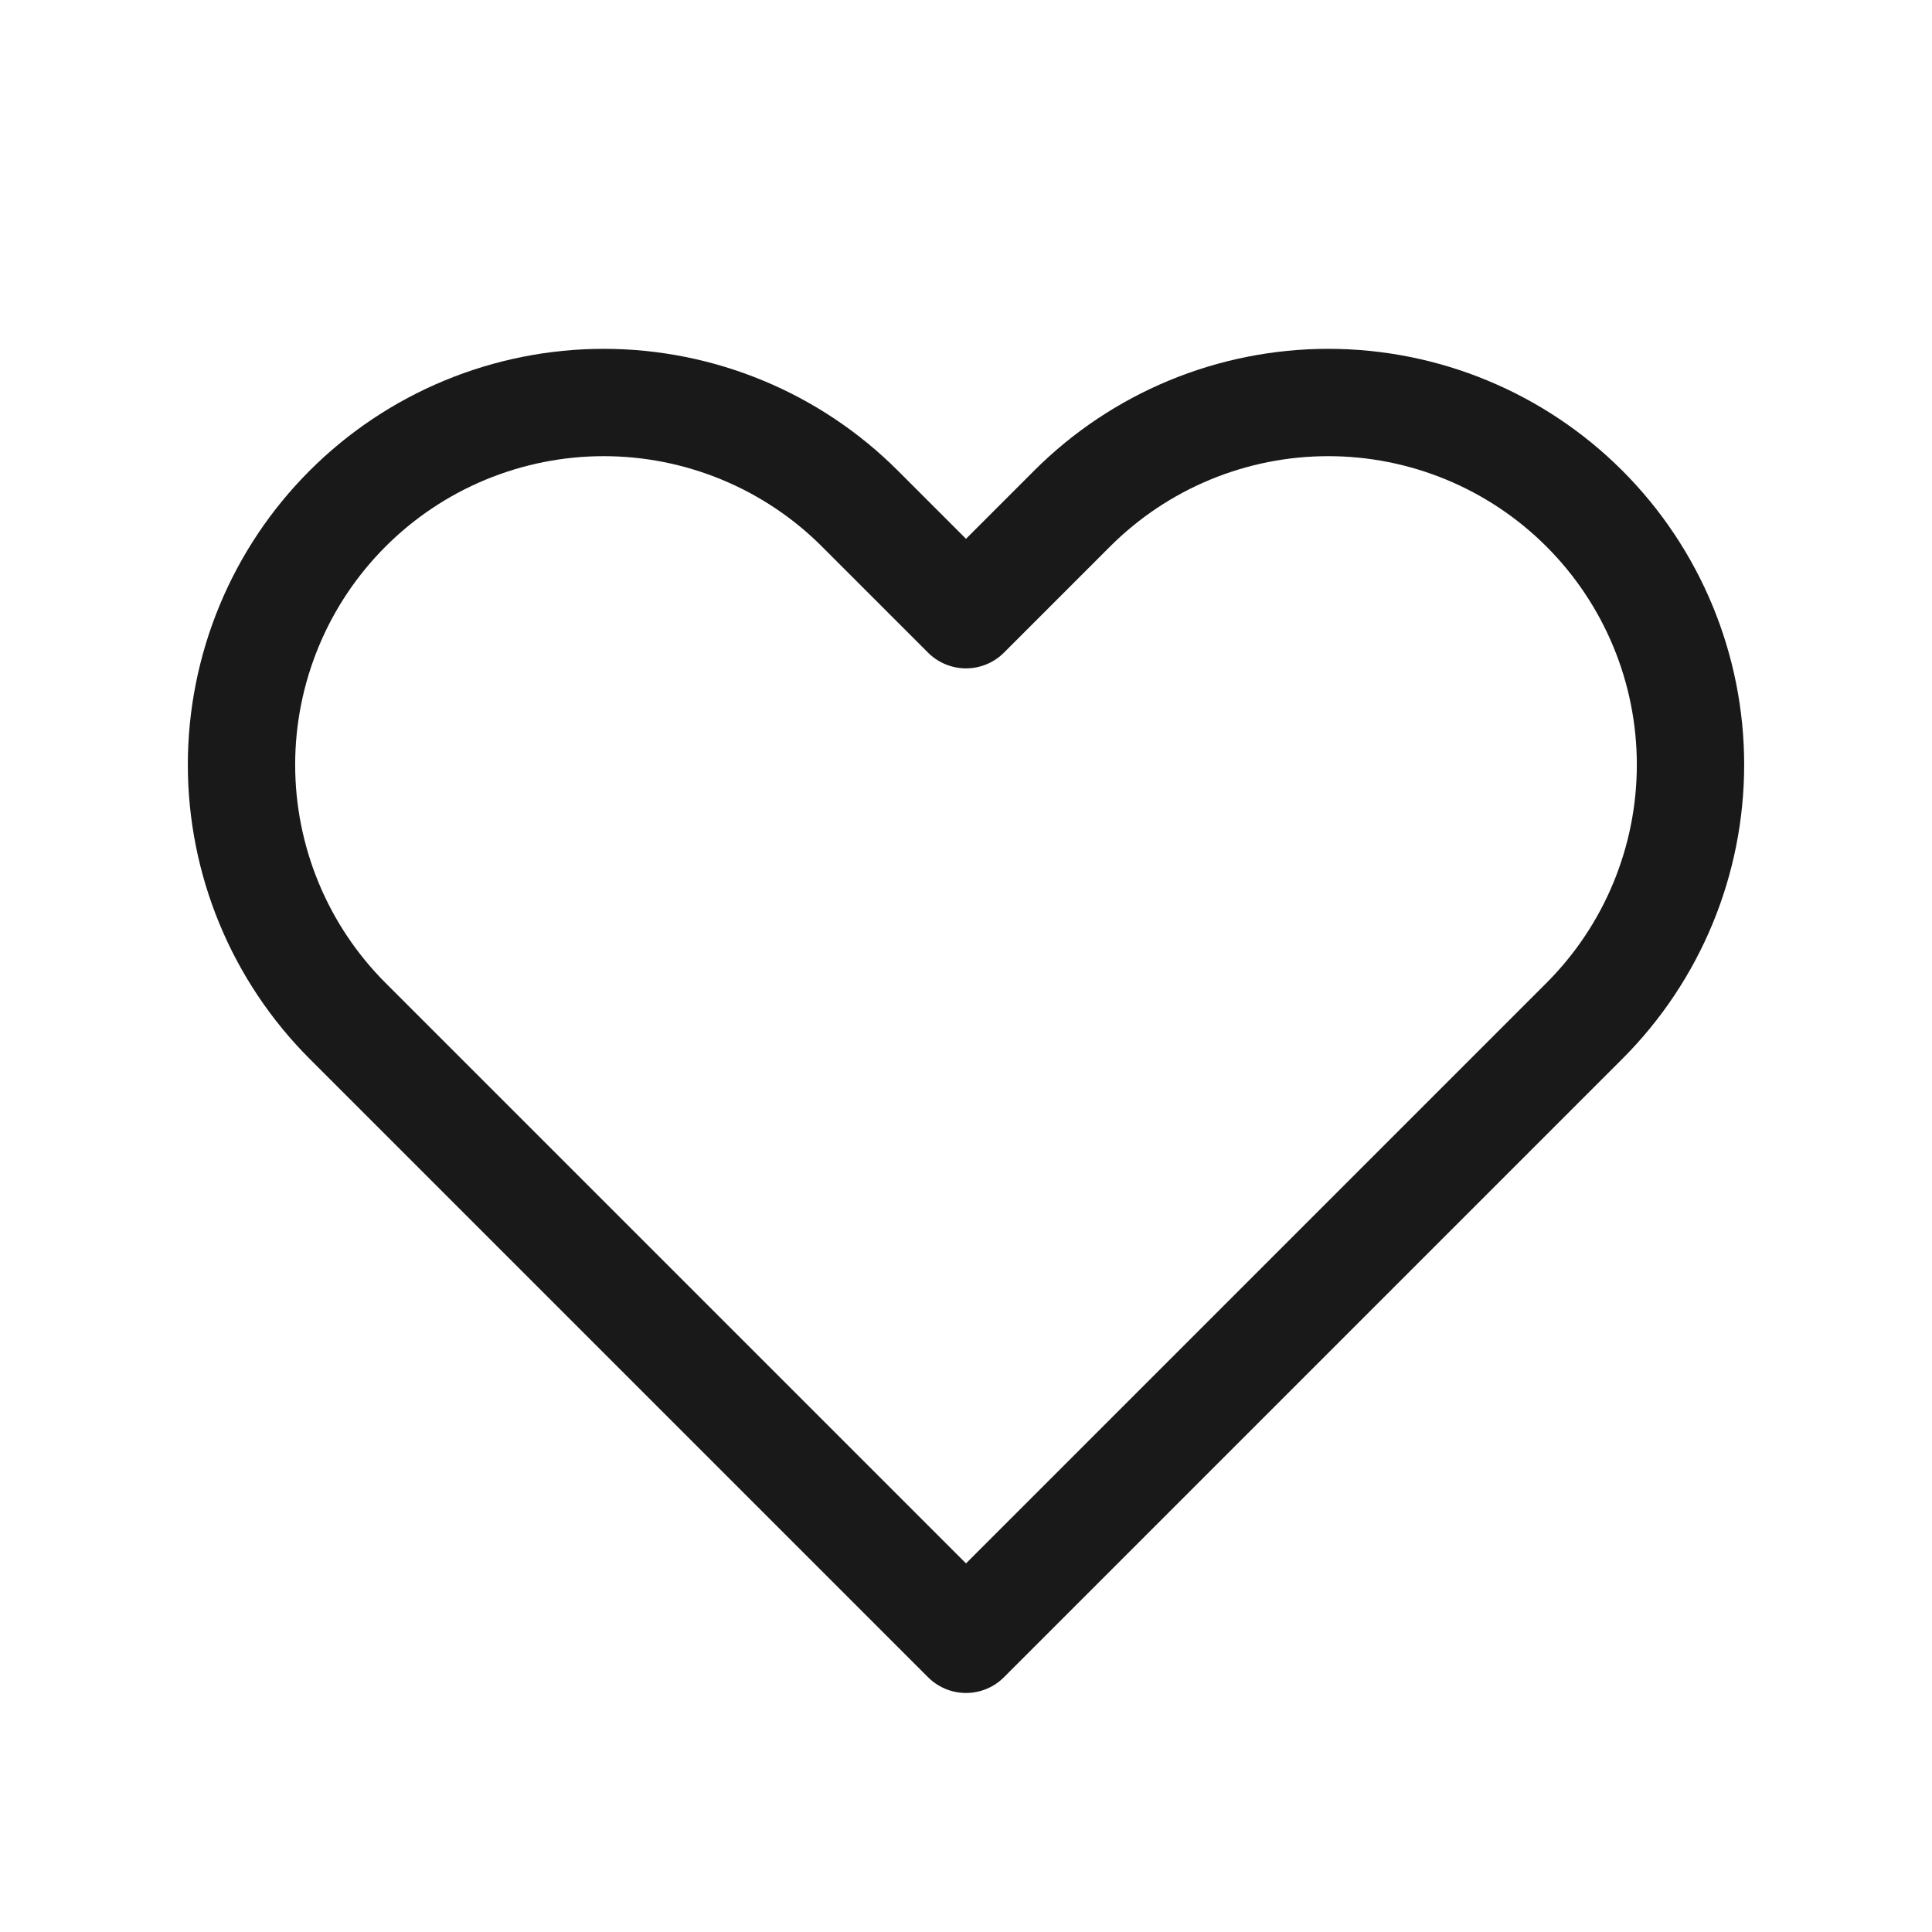 <svg width="30" height="30" viewBox="0 0 36 36" fill="none" xmlns="http://www.w3.org/2000/svg">
<path d="M5.014 11.667C5.353 10.848 5.85 10.104 6.477 9.477C7.104 8.85 7.848 8.353 8.667 8.014C9.486 7.675 10.364 7.5 11.25 7.5C12.136 7.5 13.014 7.675 13.833 8.014C14.652 8.353 15.396 8.85 16.023 9.477L18 11.454L19.977 9.477C21.243 8.211 22.96 7.5 24.75 7.5C26.54 7.5 28.257 8.211 29.523 9.477C30.789 10.743 31.5 12.46 31.5 14.25C31.5 16.04 30.789 17.757 29.523 19.023L18 30.546L6.477 19.023C5.85 18.396 5.353 17.652 5.014 16.833C4.675 16.014 4.5 15.136 4.5 14.25C4.5 13.364 4.675 12.486 5.014 11.667Z" stroke="#191919" stroke-width="2" stroke-linecap="round" stroke-linejoin="round"/>
</svg>
